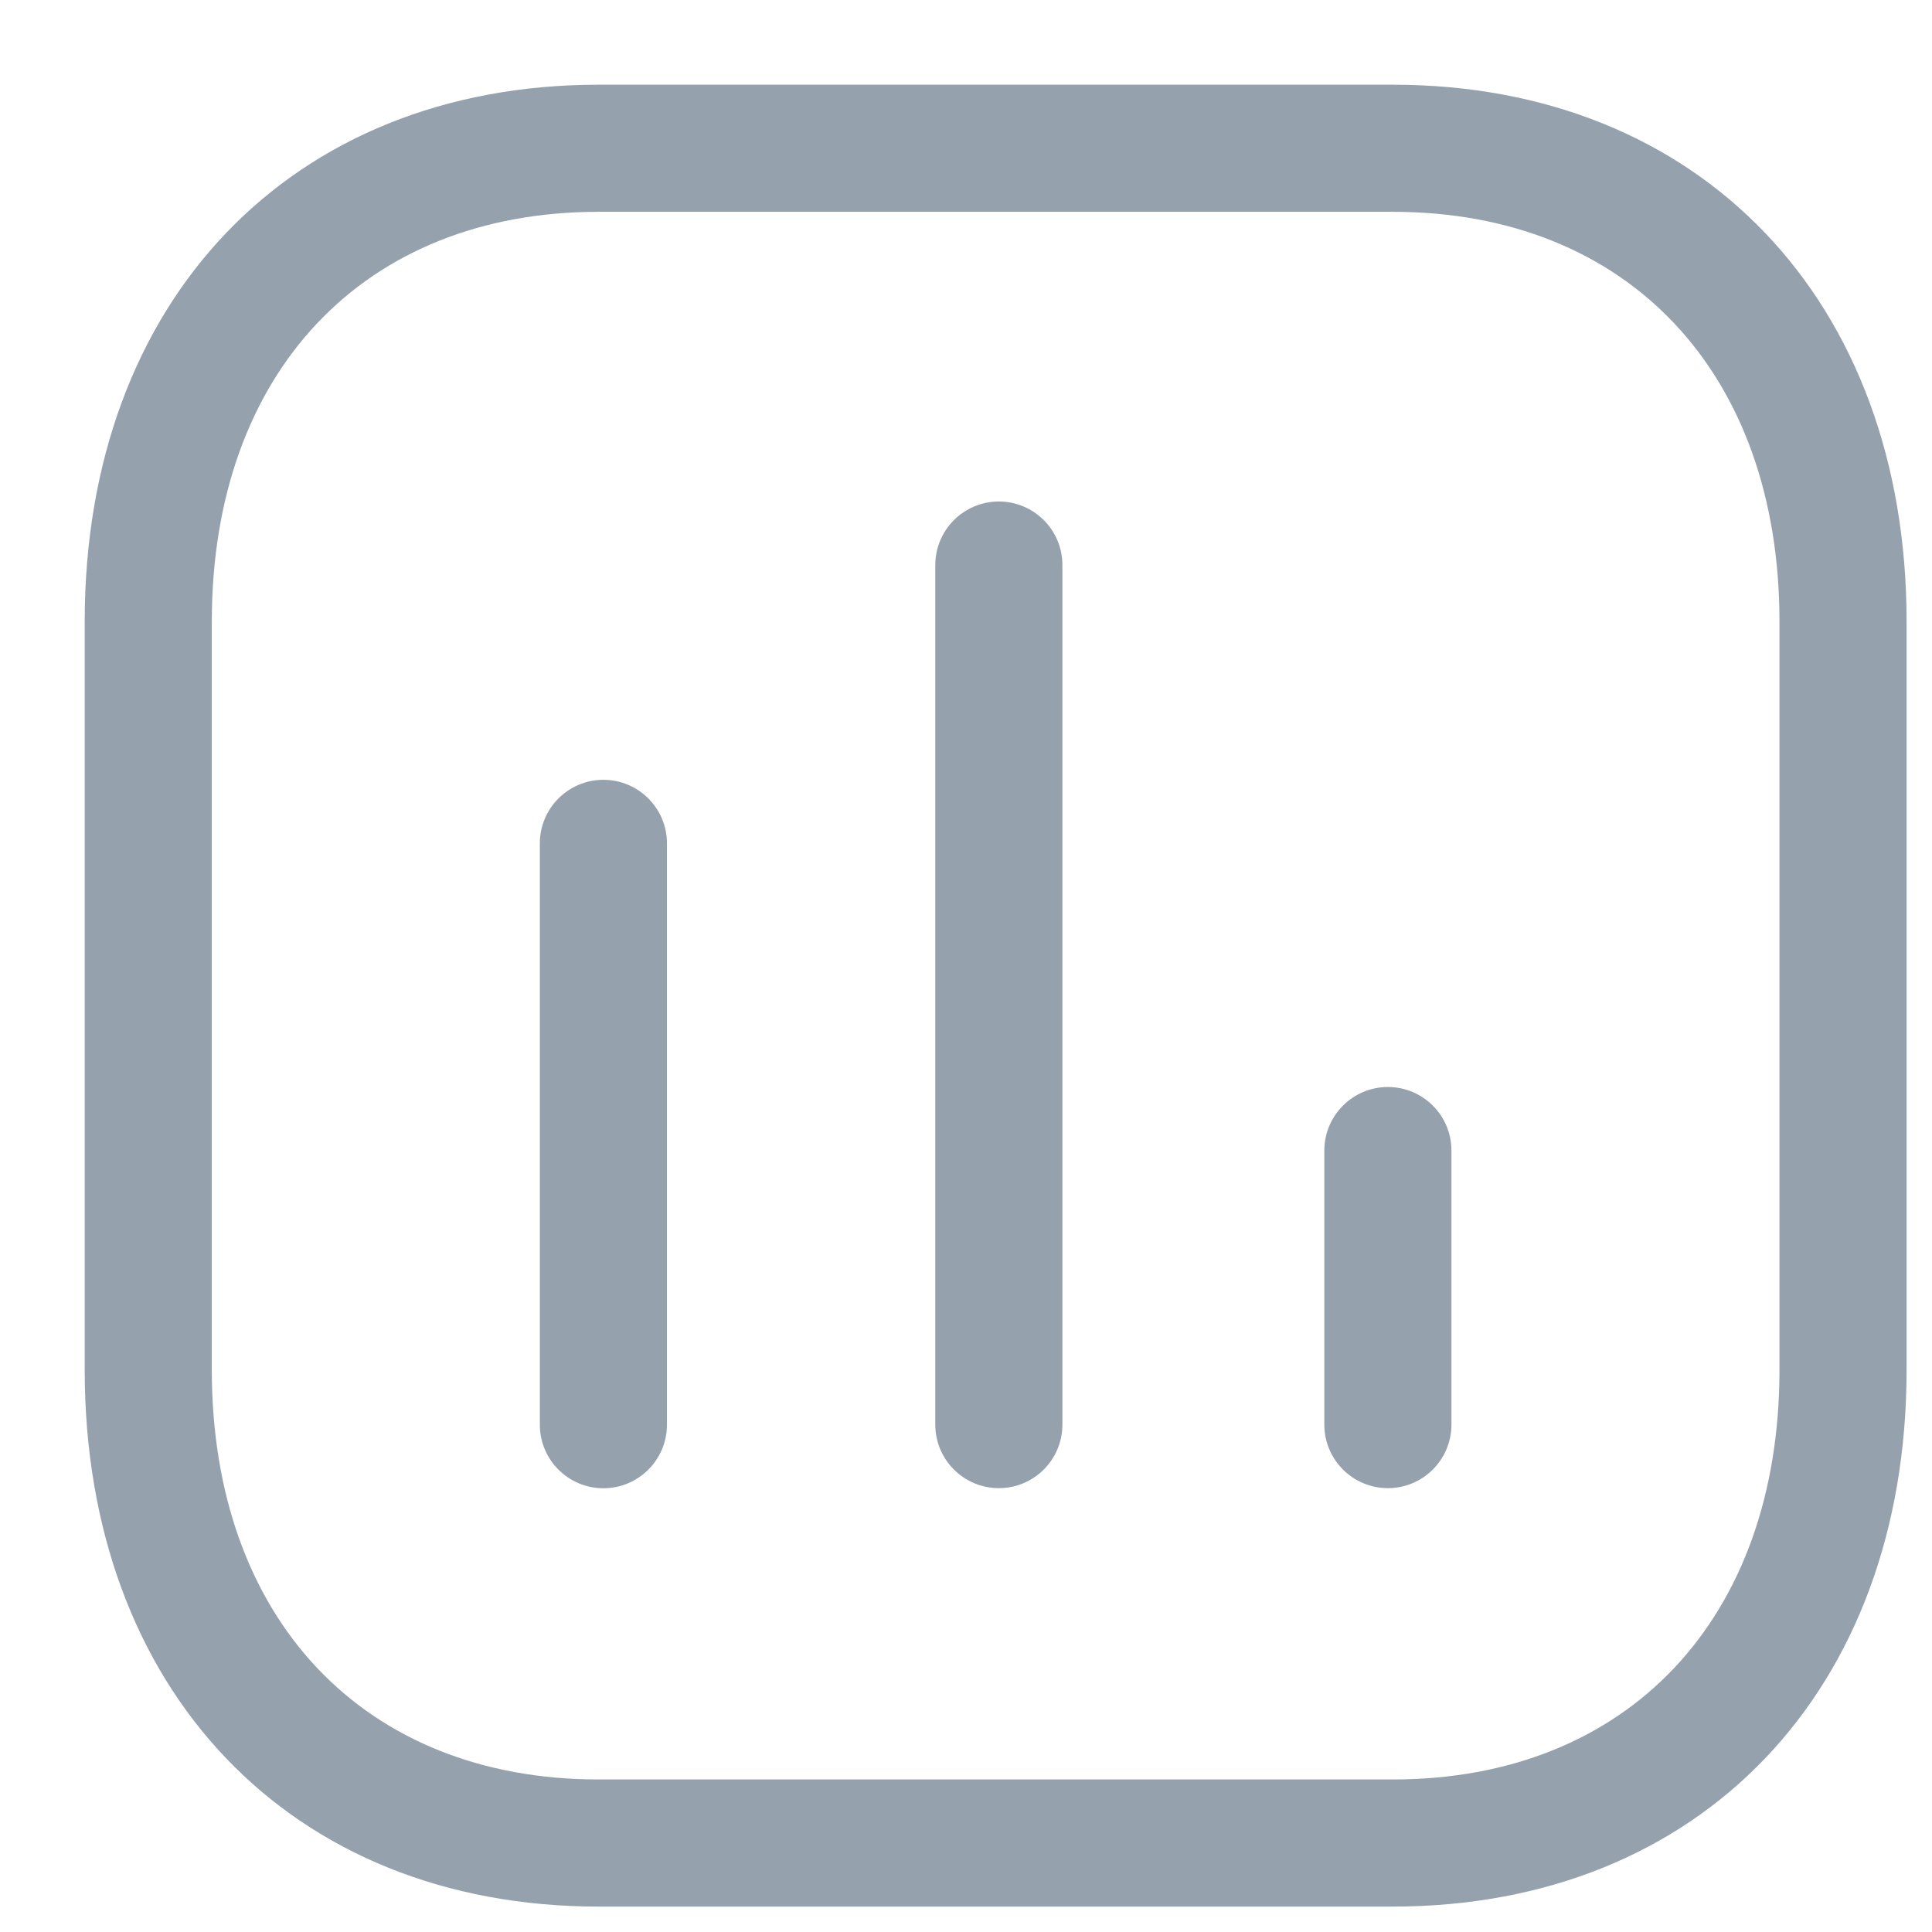 <svg width="19" height="19" viewBox="0 0 19 19" fill="none" xmlns="http://www.w3.org/2000/svg">
    <path fill-rule="evenodd" clip-rule="evenodd" d="M5.934 14.636C5.589 14.636 5.309 14.356 5.309 14.011V8.294C5.309 7.949 5.589 7.669 5.934 7.669C6.279 7.669 6.559 7.949 6.559 8.294V14.011C6.559 14.356 6.279 14.636 5.934 14.636Z" fill="#95A1AC"/>
    <path fill-rule="evenodd" clip-rule="evenodd" d="M9.823 14.635C9.478 14.635 9.198 14.355 9.198 14.01V5.557C9.198 5.212 9.478 4.932 9.823 4.932C10.168 4.932 10.448 5.212 10.448 5.557V14.01C10.448 14.355 10.168 14.635 9.823 14.635Z" fill="#95A1AC"/>
    <path fill-rule="evenodd" clip-rule="evenodd" d="M13.649 14.635C13.304 14.635 13.024 14.355 13.024 14.01V11.315C13.024 10.97 13.304 10.69 13.649 10.69C13.994 10.69 14.274 10.97 14.274 11.315V14.01C14.274 14.355 13.994 14.635 13.649 14.635Z" fill="#95A1AC"/>
    <path fill-rule="evenodd" clip-rule="evenodd" d="M5.887 2.083C3.577 2.083 2.083 3.664 2.083 6.113V13.471C2.083 15.919 3.577 17.5 5.887 17.5H13.697C16.007 17.5 17.5 15.919 17.5 13.471V6.113C17.5 3.664 16.007 2.083 13.697 2.083H5.887ZM13.697 18.75H5.887C2.864 18.75 0.833 16.628 0.833 13.471V6.113C0.833 2.955 2.864 0.833 5.887 0.833H13.697C16.719 0.833 18.75 2.955 18.75 6.113V13.471C18.75 16.628 16.719 18.75 13.697 18.75Z" fill="#95A1AC"/>
</svg>
